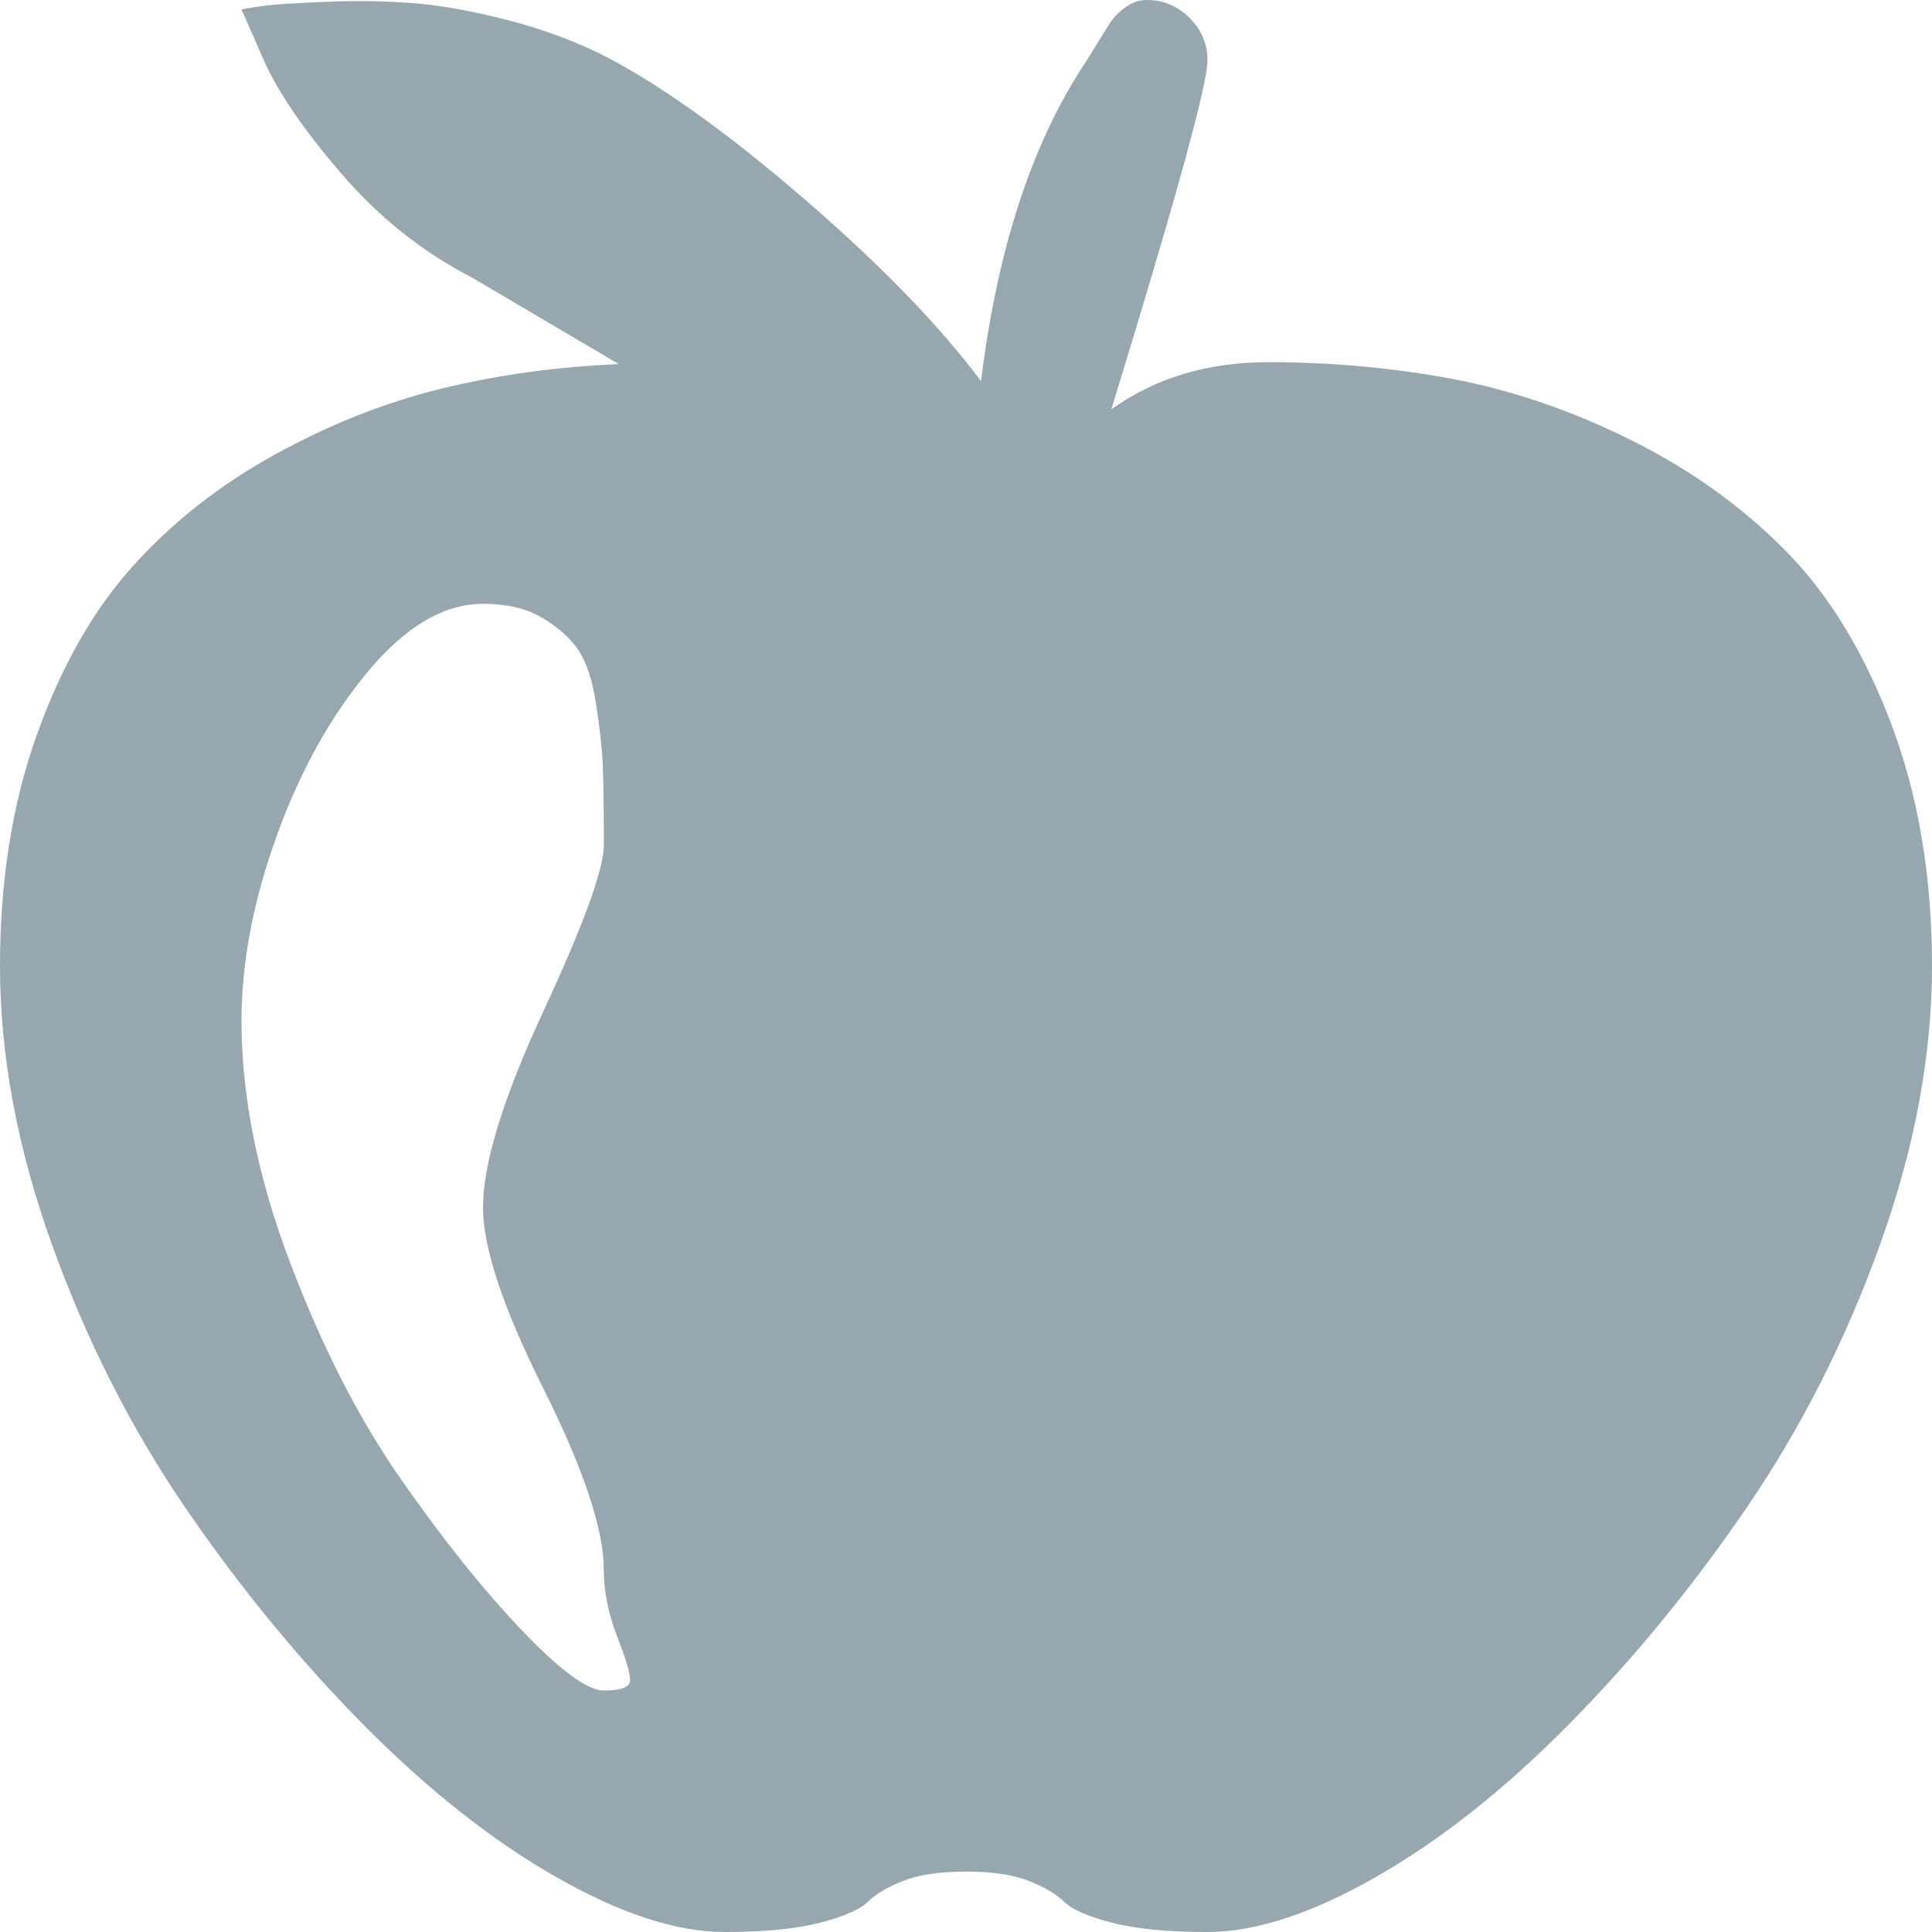 <svg width="19" height="19" viewBox="0 0 19 19" fill="none" xmlns="http://www.w3.org/2000/svg">
<path d="M11.875 19C11.479 19 11.164 18.969 10.929 18.907C10.694 18.845 10.539 18.777 10.465 18.703C10.391 18.629 10.276 18.561 10.122 18.499C9.967 18.437 9.76 18.406 9.5 18.406C9.24 18.406 9.033 18.437 8.878 18.499C8.724 18.561 8.609 18.629 8.535 18.703C8.461 18.777 8.306 18.845 8.071 18.907C7.836 18.969 7.521 19 7.125 19C6.655 19 6.104 18.821 5.474 18.462C4.843 18.103 4.212 17.605 3.581 16.968C2.95 16.331 2.366 15.62 1.828 14.835C1.29 14.049 0.85 13.183 0.51 12.237C0.17 11.29 0 10.378 0 9.5C0 8.659 0.121 7.901 0.362 7.227C0.603 6.553 0.918 5.999 1.308 5.566C1.698 5.133 2.162 4.769 2.7 4.472C3.238 4.175 3.785 3.958 4.342 3.822C4.898 3.686 5.48 3.606 6.086 3.581C5.331 3.136 4.849 2.851 4.639 2.728C4.156 2.48 3.726 2.137 3.349 1.698C2.972 1.259 2.715 0.878 2.579 0.557L2.375 0.093C2.437 0.08 2.514 0.068 2.607 0.056C2.7 0.043 2.891 0.031 3.182 0.019C3.473 0.006 3.754 0.009 4.026 0.028C4.298 0.046 4.617 0.102 4.982 0.195C5.347 0.288 5.684 0.414 5.993 0.575C6.55 0.872 7.196 1.339 7.932 1.976C8.668 2.613 9.24 3.204 9.648 3.748C9.809 2.437 10.156 1.385 10.688 0.594C10.712 0.557 10.752 0.492 10.808 0.399C10.864 0.306 10.907 0.238 10.938 0.195C10.969 0.152 11.015 0.108 11.077 0.065C11.139 0.022 11.207 0 11.281 0C11.442 0 11.581 0.059 11.699 0.176C11.816 0.294 11.875 0.433 11.875 0.594C11.875 0.829 11.56 1.973 10.929 4.026C11.362 3.717 11.875 3.562 12.469 3.562C13.1 3.562 13.709 3.618 14.296 3.729C14.884 3.841 15.468 4.042 16.05 4.333C16.631 4.623 17.135 4.985 17.562 5.418C17.989 5.851 18.335 6.42 18.601 7.125C18.867 7.83 19 8.622 19 9.5C19 10.378 18.83 11.29 18.49 12.237C18.15 13.183 17.71 14.049 17.172 14.835C16.634 15.62 16.05 16.331 15.419 16.968C14.788 17.605 14.157 18.103 13.526 18.462C12.896 18.821 12.345 19 11.875 19ZM5.938 15.438C5.938 15.042 5.74 14.448 5.344 13.656C4.948 12.865 4.75 12.271 4.75 11.875C4.75 11.442 4.948 10.799 5.344 9.945C5.74 9.092 5.938 8.548 5.938 8.312V8.201C5.938 7.904 5.934 7.679 5.928 7.524C5.922 7.369 5.9 7.171 5.863 6.93C5.826 6.689 5.767 6.51 5.687 6.392C5.607 6.275 5.489 6.169 5.334 6.077C5.18 5.984 4.985 5.938 4.75 5.938C4.367 5.938 3.989 6.16 3.618 6.605C3.247 7.051 2.947 7.592 2.718 8.229C2.489 8.866 2.375 9.469 2.375 10.038C2.375 10.78 2.533 11.569 2.848 12.404C3.164 13.239 3.528 13.953 3.943 14.547C4.357 15.141 4.753 15.635 5.13 16.031C5.508 16.427 5.777 16.625 5.938 16.625C6.111 16.625 6.197 16.591 6.197 16.523C6.197 16.455 6.154 16.31 6.067 16.087C5.981 15.864 5.938 15.648 5.938 15.438Z" fill="#96A7AF"/>
</svg>
